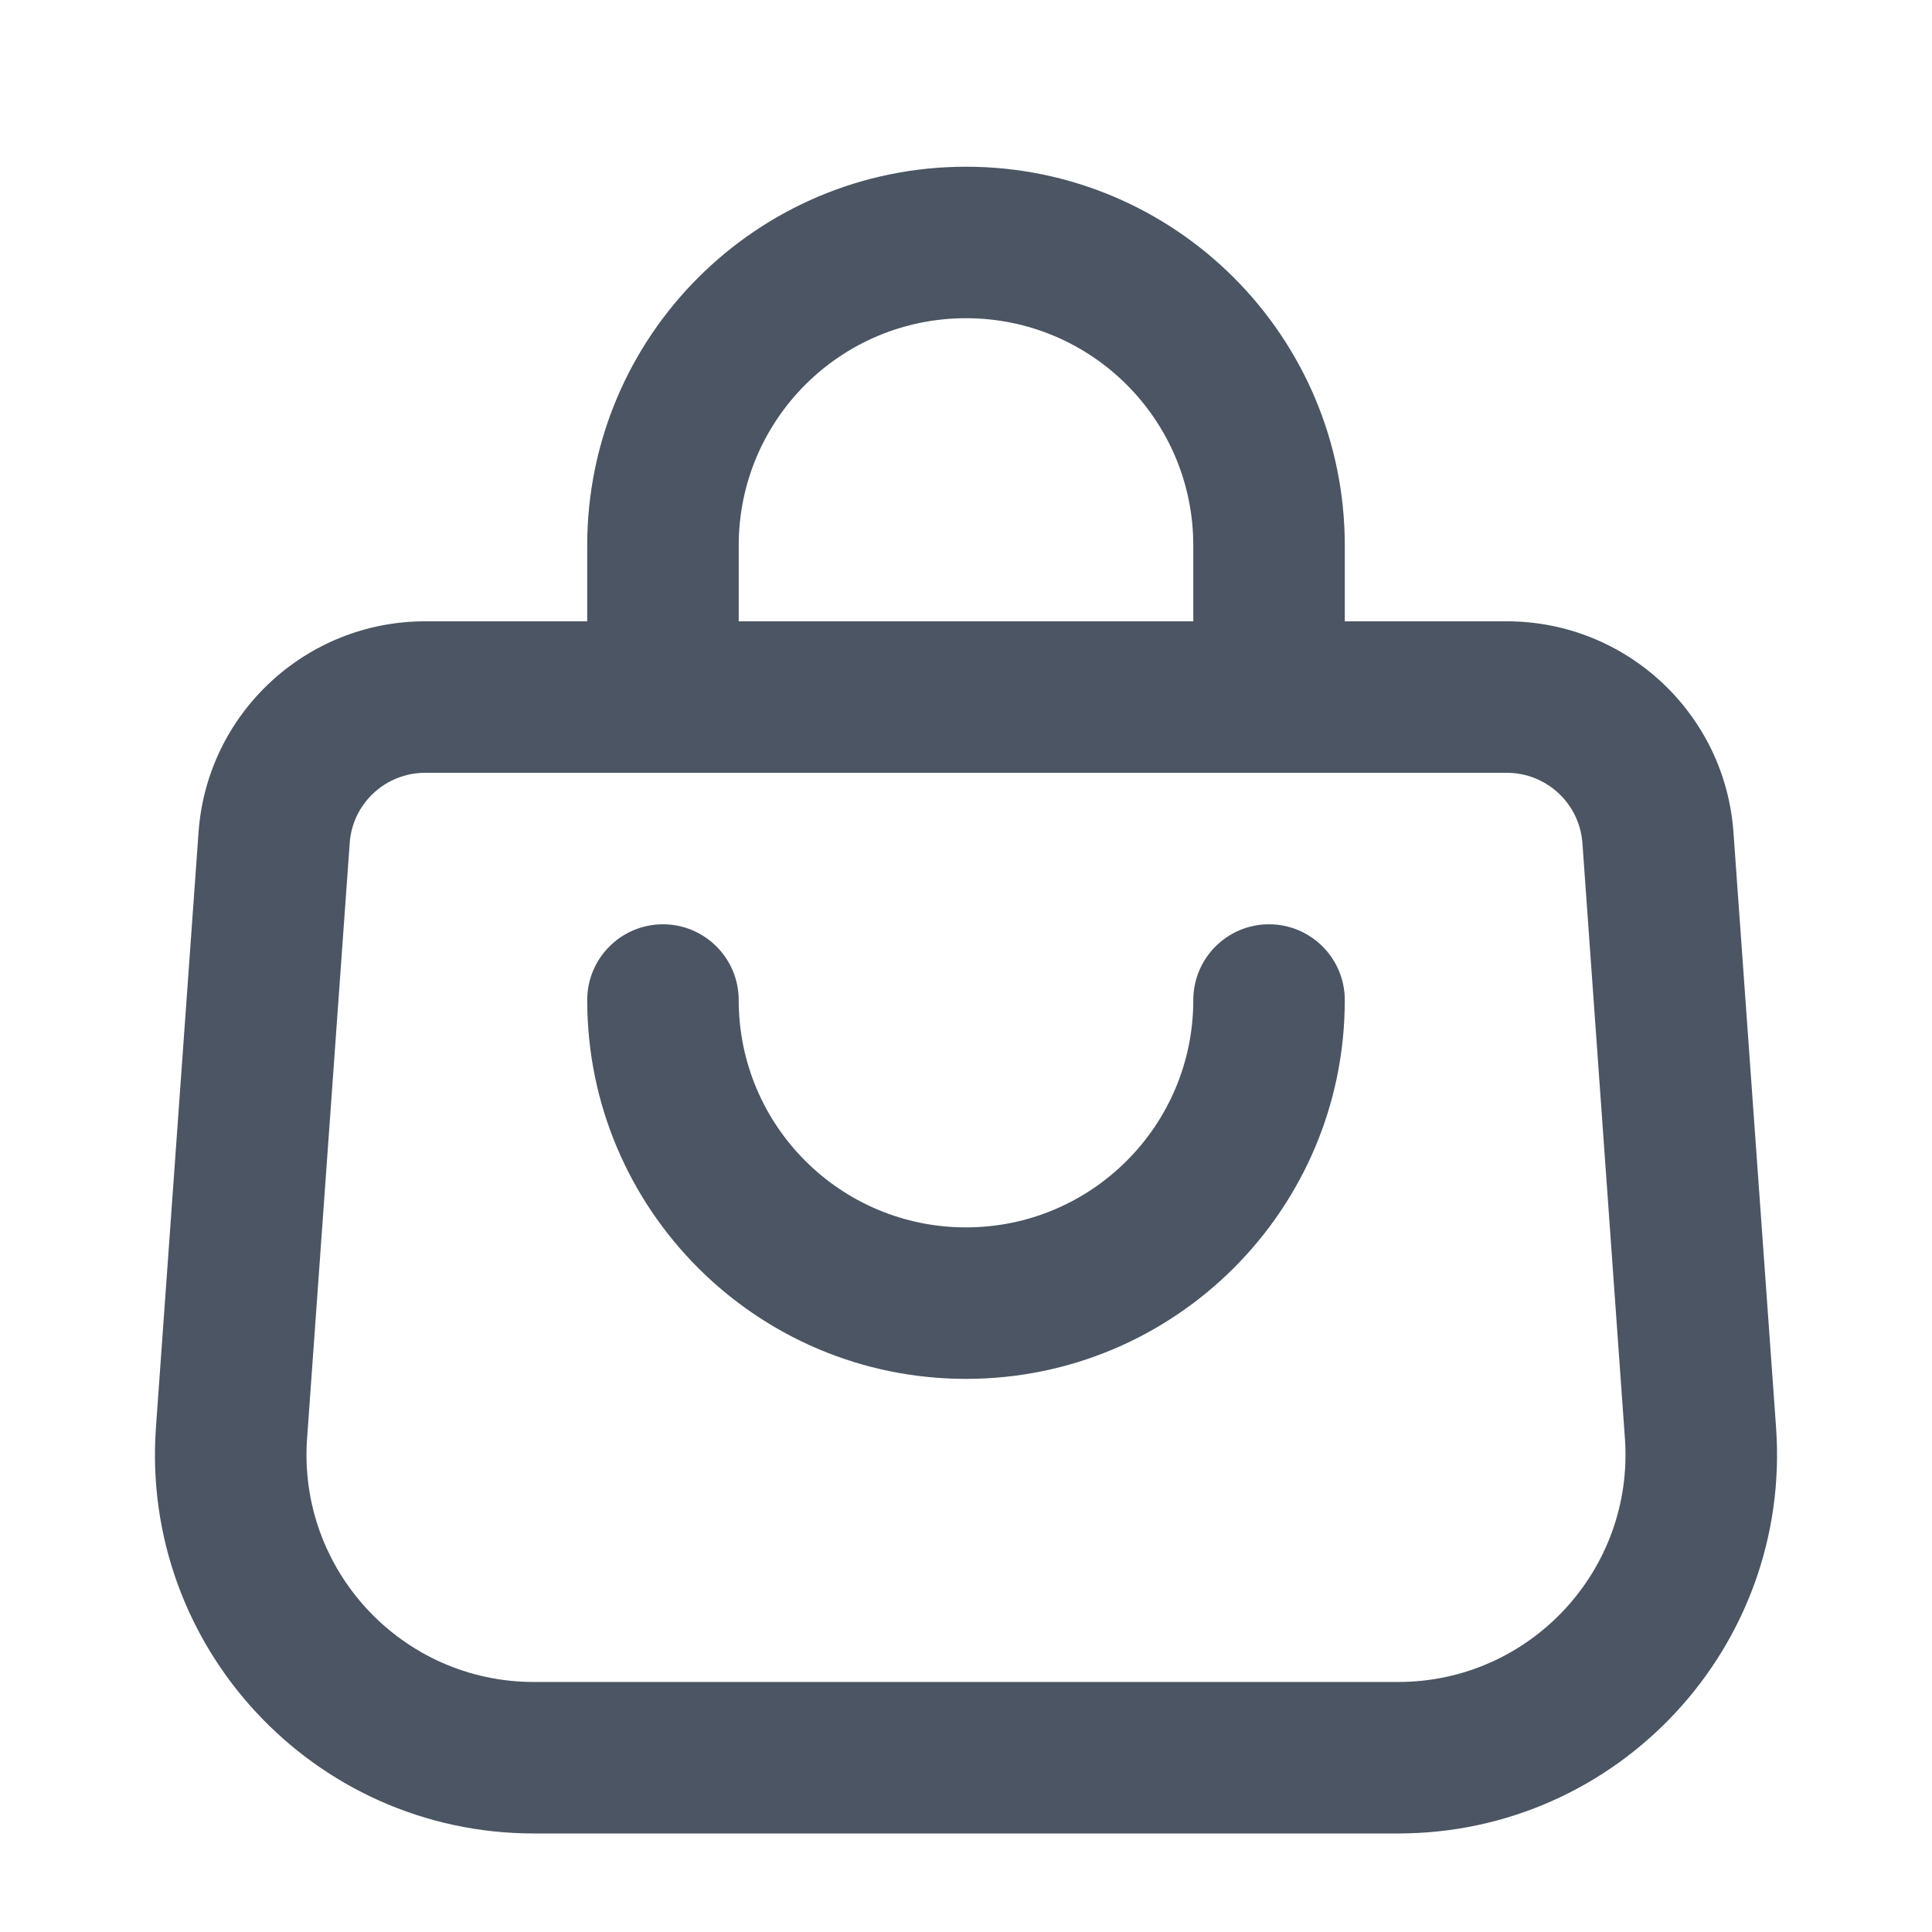 <svg width="17" height="17" viewBox="0 0 17 17" fill="none" xmlns="http://www.w3.org/2000/svg">
<g clip-path="url(#clip0_2035_2994)">
<path fill-rule="evenodd" clip-rule="evenodd" d="M13.258 5.467H11.833V4.8C11.833 2.959 10.341 1.467 8.5 1.467C6.659 1.467 5.167 2.959 5.167 4.8V5.467H3.741C2.692 5.467 1.821 6.278 1.747 7.324L1.372 12.562C1.235 14.492 2.763 16.133 4.697 16.133H12.303C14.237 16.133 15.765 14.492 15.628 12.562L15.253 7.324C15.179 6.278 14.308 5.467 13.258 5.467ZM10.5 4.8V5.467H6.5V4.8C6.5 3.695 7.395 2.8 8.5 2.8C9.605 2.8 10.5 3.695 10.5 4.8ZM3.077 7.419C3.101 7.07 3.392 6.8 3.741 6.8H13.258C13.608 6.8 13.899 7.07 13.924 7.419L14.298 12.658C14.38 13.815 13.463 14.8 12.303 14.8H4.697C3.537 14.8 2.62 13.815 2.702 12.658L3.077 7.419ZM6.5 8.8C6.5 8.432 6.201 8.133 5.833 8.133C5.465 8.133 5.167 8.432 5.167 8.8C5.167 10.641 6.659 12.133 8.5 12.133C10.341 12.133 11.833 10.641 11.833 8.8C11.833 8.432 11.535 8.133 11.166 8.133C10.798 8.133 10.5 8.432 10.5 8.8C10.5 9.905 9.604 10.8 8.5 10.8C7.395 10.8 6.5 9.905 6.5 8.8Z" fill="#4B5563"/>
</g>
<defs>
<clipPath id="clip0_2035_2994">
<rect width="16" height="16" fill="white" transform="translate(0.5 0.8)"/>
</clipPath>
</defs>
</svg>
